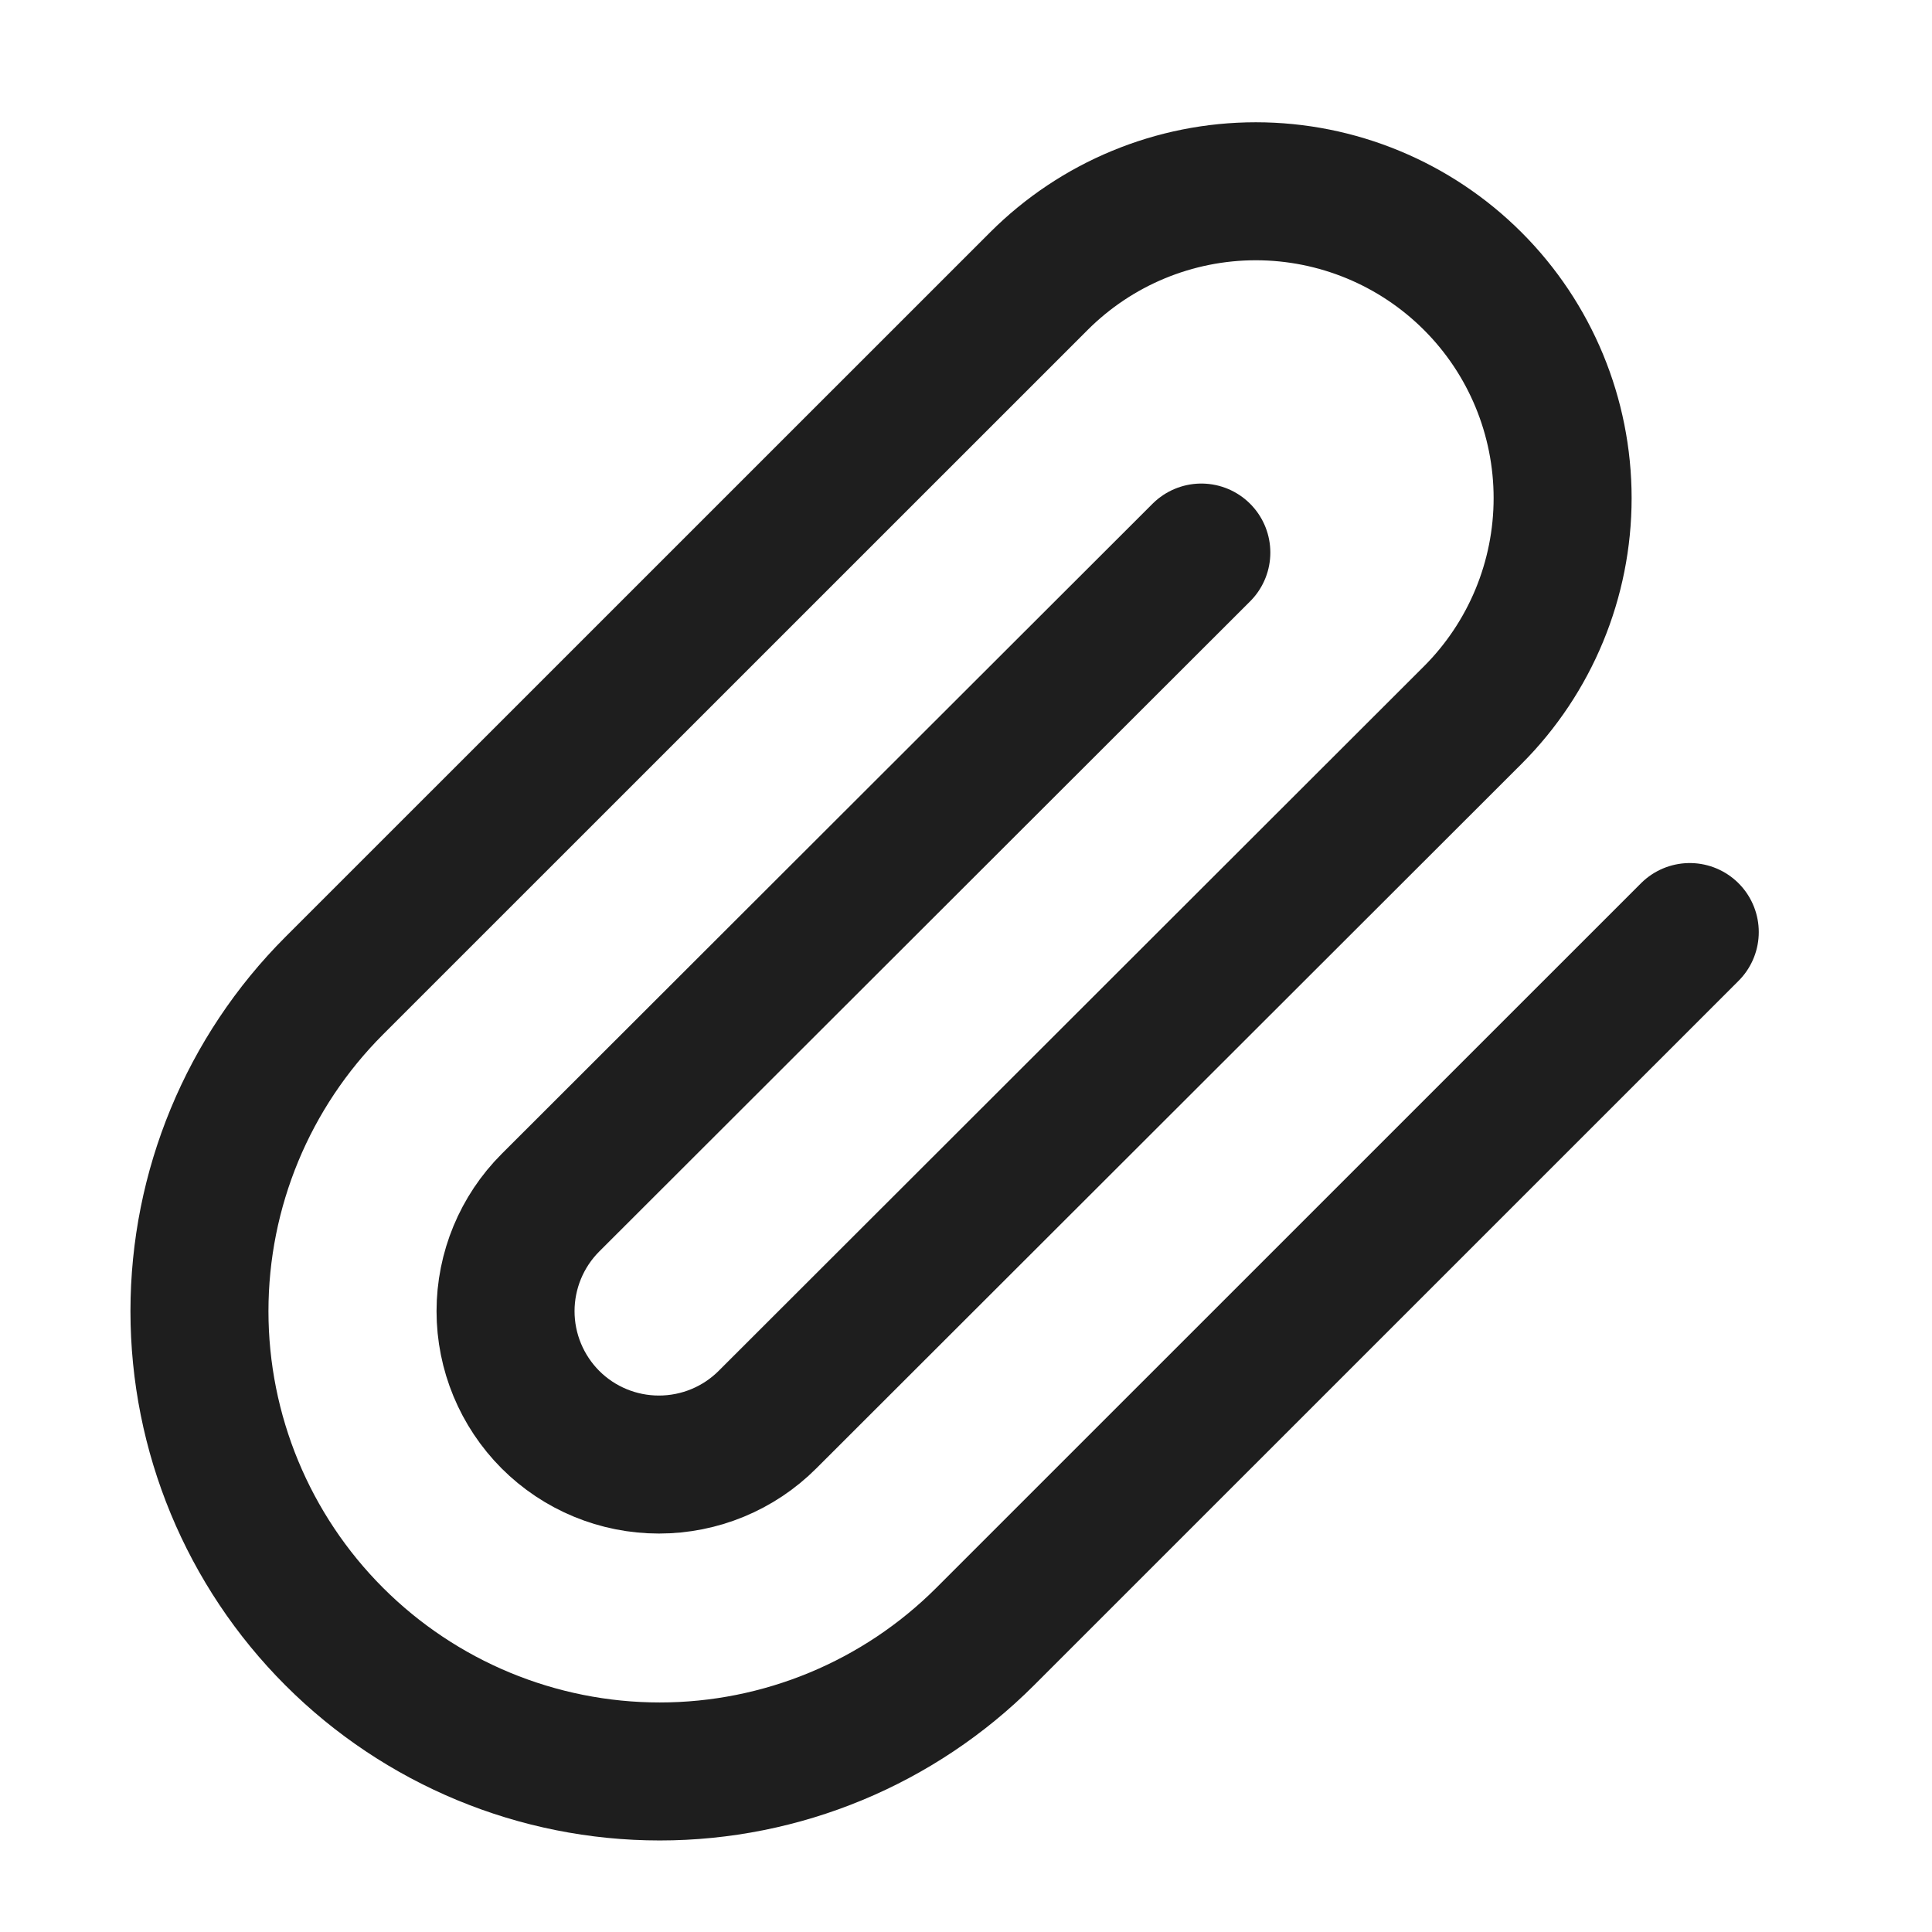 <?xml version="1.0" encoding="UTF-8" standalone="no"?><svg width='21' height='21' viewBox='0 0 21 21' fill='none' xmlns='http://www.w3.org/2000/svg'>
<g clip-path='url(#clip0_34_1168)'>
<path d='M18.367 10.131L10.708 17.789C9.77 18.727 8.498 19.255 7.171 19.255C5.844 19.255 4.571 18.727 3.633 17.789C2.695 16.851 2.168 15.579 2.168 14.252C2.168 12.925 2.695 11.652 3.633 10.714L11.292 3.056C11.917 2.431 12.765 2.079 13.65 2.079C14.534 2.079 15.383 2.431 16.008 3.056C16.634 3.681 16.985 4.53 16.985 5.414C16.985 6.299 16.634 7.147 16.008 7.773L8.342 15.431C8.029 15.744 7.605 15.919 7.162 15.919C6.72 15.919 6.296 15.744 5.983 15.431C5.671 15.118 5.495 14.694 5.495 14.252C5.495 13.81 5.671 13.385 5.983 13.073L13.058 6.006' stroke='#1E1E1E' stroke-width='1.5' stroke-linecap='round' stroke-linejoin='round'/>
</g>
<defs>
<clipPath id='clip0_34_1168'>
<rect width='20' height='20' fill='white' transform='translate(0.5 0.923)'/>
</clipPath>
</defs>
</svg>
